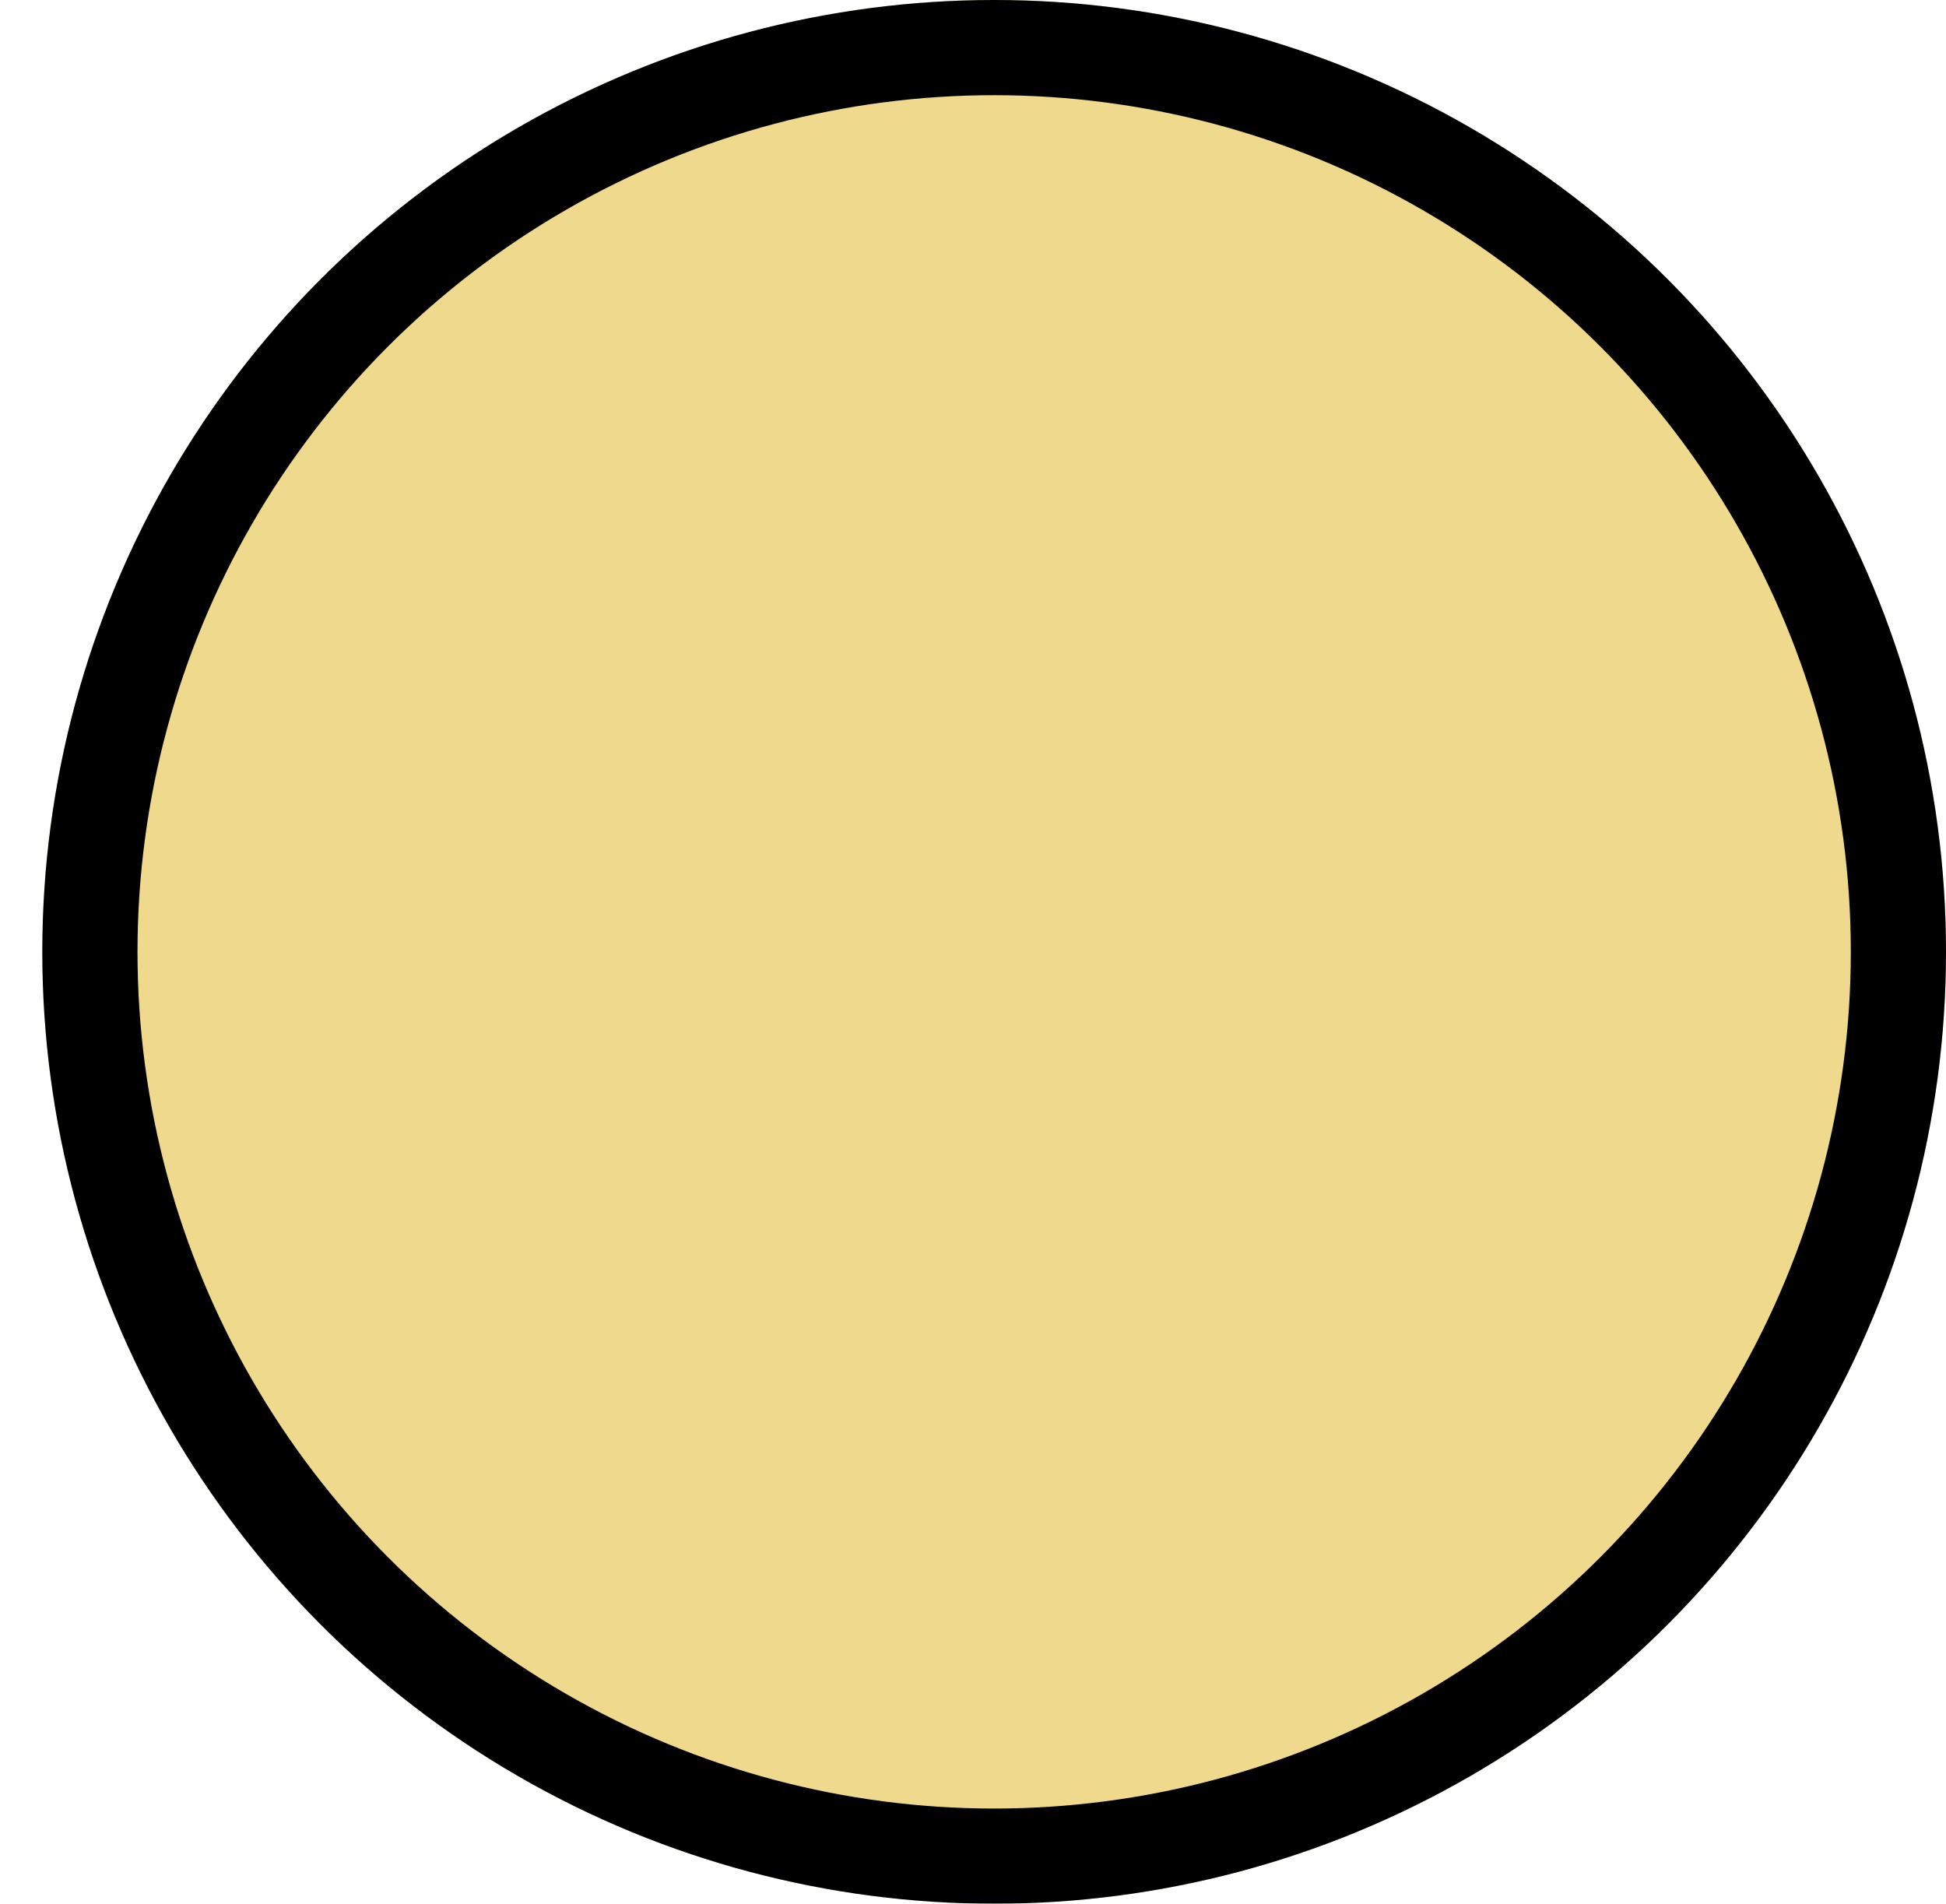 <svg width="460" height="450" viewBox="0 0 460 450" fill="none" xmlns="http://www.w3.org/2000/svg">
<g filter="url(#filter0_d_23_47)">
<circle cx="225" cy="225" r="225" fill="#EFD98C"/>
<circle cx="225" cy="225" r="213.75" stroke="black" stroke-width="22.5"/>
</g>
<defs>
<filter id="filter0_d_23_47" x="0" y="0" width="460" height="450" filterUnits="userSpaceOnUse" color-interpolation-filters="sRGB">
<feFlood flood-opacity="0" result="BackgroundImageFix"/>
<feColorMatrix in="SourceAlpha" type="matrix" values="0 0 0 0 0 0 0 0 0 0 0 0 0 0 0 0 0 0 127 0" result="hardAlpha"/>
<feOffset dx="10"/>
<feComposite in2="hardAlpha" operator="out"/>
<feColorMatrix type="matrix" values="0 0 0 0 0 0 0 0 0 0 0 0 0 0 0 0 0 0 1 0"/>
<feBlend mode="normal" in2="BackgroundImageFix" result="effect1_dropShadow_23_47"/>
<feBlend mode="normal" in="SourceGraphic" in2="effect1_dropShadow_23_47" result="shape"/>
</filter>
</defs>
</svg>
